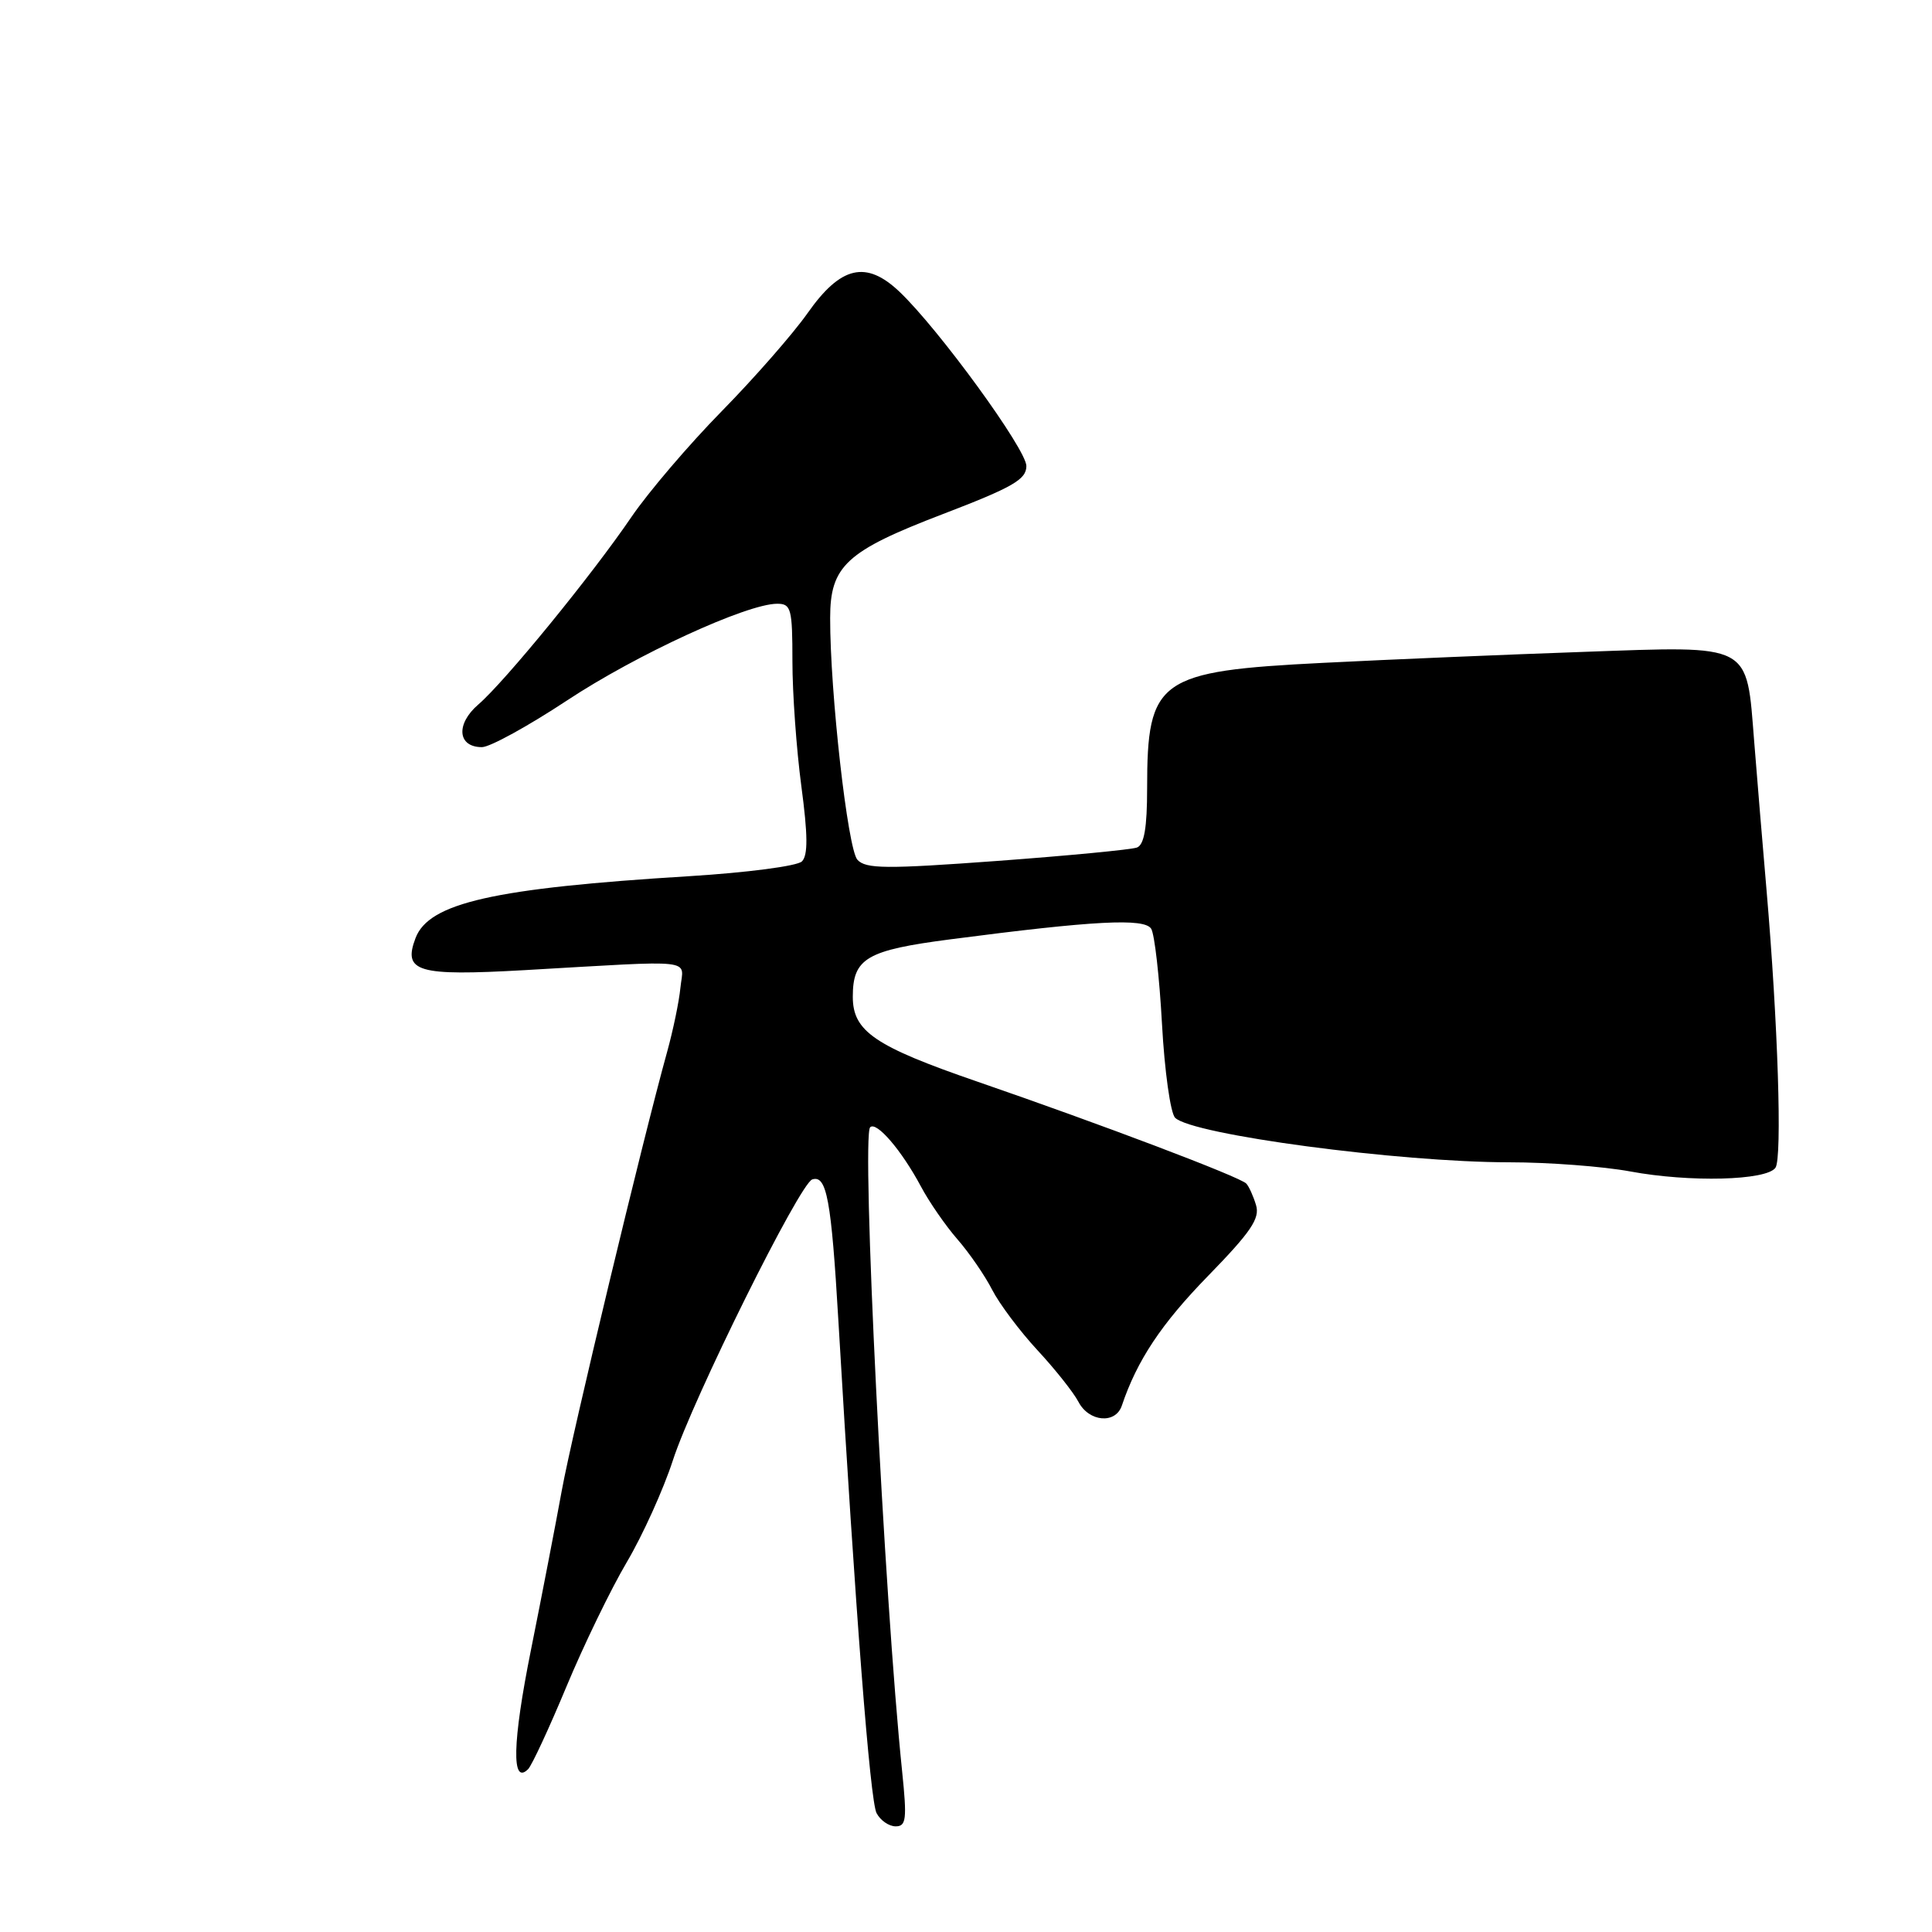 <?xml version="1.0" encoding="UTF-8" standalone="no"?>
<!DOCTYPE svg PUBLIC "-//W3C//DTD SVG 1.1//EN" "http://www.w3.org/Graphics/SVG/1.1/DTD/svg11.dtd" >
<svg xmlns="http://www.w3.org/2000/svg" xmlns:xlink="http://www.w3.org/1999/xlink" version="1.1" viewBox="0 0 256 256">
 <g >
 <path fill="currentColor"
d=" M 119.54 234.75 C 117.16 211.80 114.12 150.54 115.30 149.37 C 116.13 148.53 119.48 152.44 122.03 157.22 C 123.12 159.27 125.30 162.42 126.87 164.22 C 128.44 166.02 130.51 169.03 131.47 170.91 C 132.43 172.78 135.13 176.38 137.47 178.91 C 139.81 181.43 142.25 184.51 142.90 185.75 C 144.29 188.42 147.82 188.73 148.65 186.25 C 150.67 180.25 153.88 175.42 160.07 169.07 C 165.76 163.23 166.97 161.45 166.43 159.68 C 166.07 158.48 165.49 157.20 165.14 156.83 C 164.30 155.94 145.84 148.95 129.50 143.32 C 115.91 138.64 113.00 136.66 113.00 132.08 C 113.00 126.97 114.80 125.91 125.98 124.46 C 145.00 121.98 151.66 121.63 152.54 123.07 C 152.99 123.79 153.63 129.47 153.97 135.68 C 154.31 141.90 155.09 147.49 155.71 148.11 C 157.95 150.35 185.32 154.00 199.97 154.01 C 205.21 154.01 212.43 154.56 216.00 155.22 C 223.89 156.69 234.08 156.43 235.26 154.73 C 236.16 153.43 235.59 135.59 234.08 118.00 C 233.58 112.22 232.84 103.35 232.44 98.27 C 231.39 85.12 232.28 85.58 209.77 86.38 C 199.72 86.73 184.23 87.38 175.35 87.83 C 153.46 88.93 152.00 89.97 152.00 104.46 C 152.00 109.67 151.61 111.93 150.66 112.30 C 149.92 112.58 141.57 113.38 132.11 114.08 C 117.39 115.16 114.72 115.14 113.61 113.92 C 112.33 112.53 109.98 91.71 110.00 81.88 C 110.00 74.98 112.13 73.02 124.93 68.12 C 134.22 64.56 136.00 63.53 136.00 61.75 C 136.00 59.55 124.42 43.64 119.20 38.67 C 114.77 34.46 111.41 35.23 107.01 41.49 C 105.08 44.23 99.96 50.08 95.63 54.49 C 91.30 58.90 85.92 65.20 83.67 68.50 C 78.44 76.19 66.90 90.32 63.38 93.35 C 60.37 95.94 60.62 99.00 63.86 99.00 C 64.92 99.00 69.99 96.21 75.14 92.81 C 84.30 86.75 98.97 80.00 102.98 80.00 C 104.83 80.00 105.00 80.64 105.00 87.64 C 105.00 91.84 105.53 99.27 106.18 104.15 C 107.05 110.66 107.07 113.33 106.26 114.14 C 105.64 114.76 98.94 115.63 91.32 116.10 C 65.42 117.69 56.83 119.63 55.06 124.30 C 53.36 128.79 55.30 129.35 69.49 128.55 C 92.68 127.22 90.55 126.98 90.16 130.87 C 89.98 132.73 89.18 136.55 88.40 139.37 C 85.18 150.96 75.79 190.06 74.44 197.50 C 73.64 201.90 71.80 211.42 70.35 218.65 C 67.89 230.89 67.76 236.64 69.98 234.42 C 70.48 233.91 72.76 229.00 75.05 223.50 C 77.34 218.00 80.94 210.57 83.05 207.00 C 85.16 203.43 87.91 197.35 89.16 193.50 C 91.80 185.36 105.97 156.81 107.63 156.28 C 109.54 155.66 110.15 158.95 111.09 175.00 C 113.35 213.53 115.29 238.64 116.15 240.25 C 116.65 241.21 117.79 242.00 118.68 242.00 C 120.08 242.00 120.19 241.06 119.54 234.75 Z "/>
</g>
</svg>